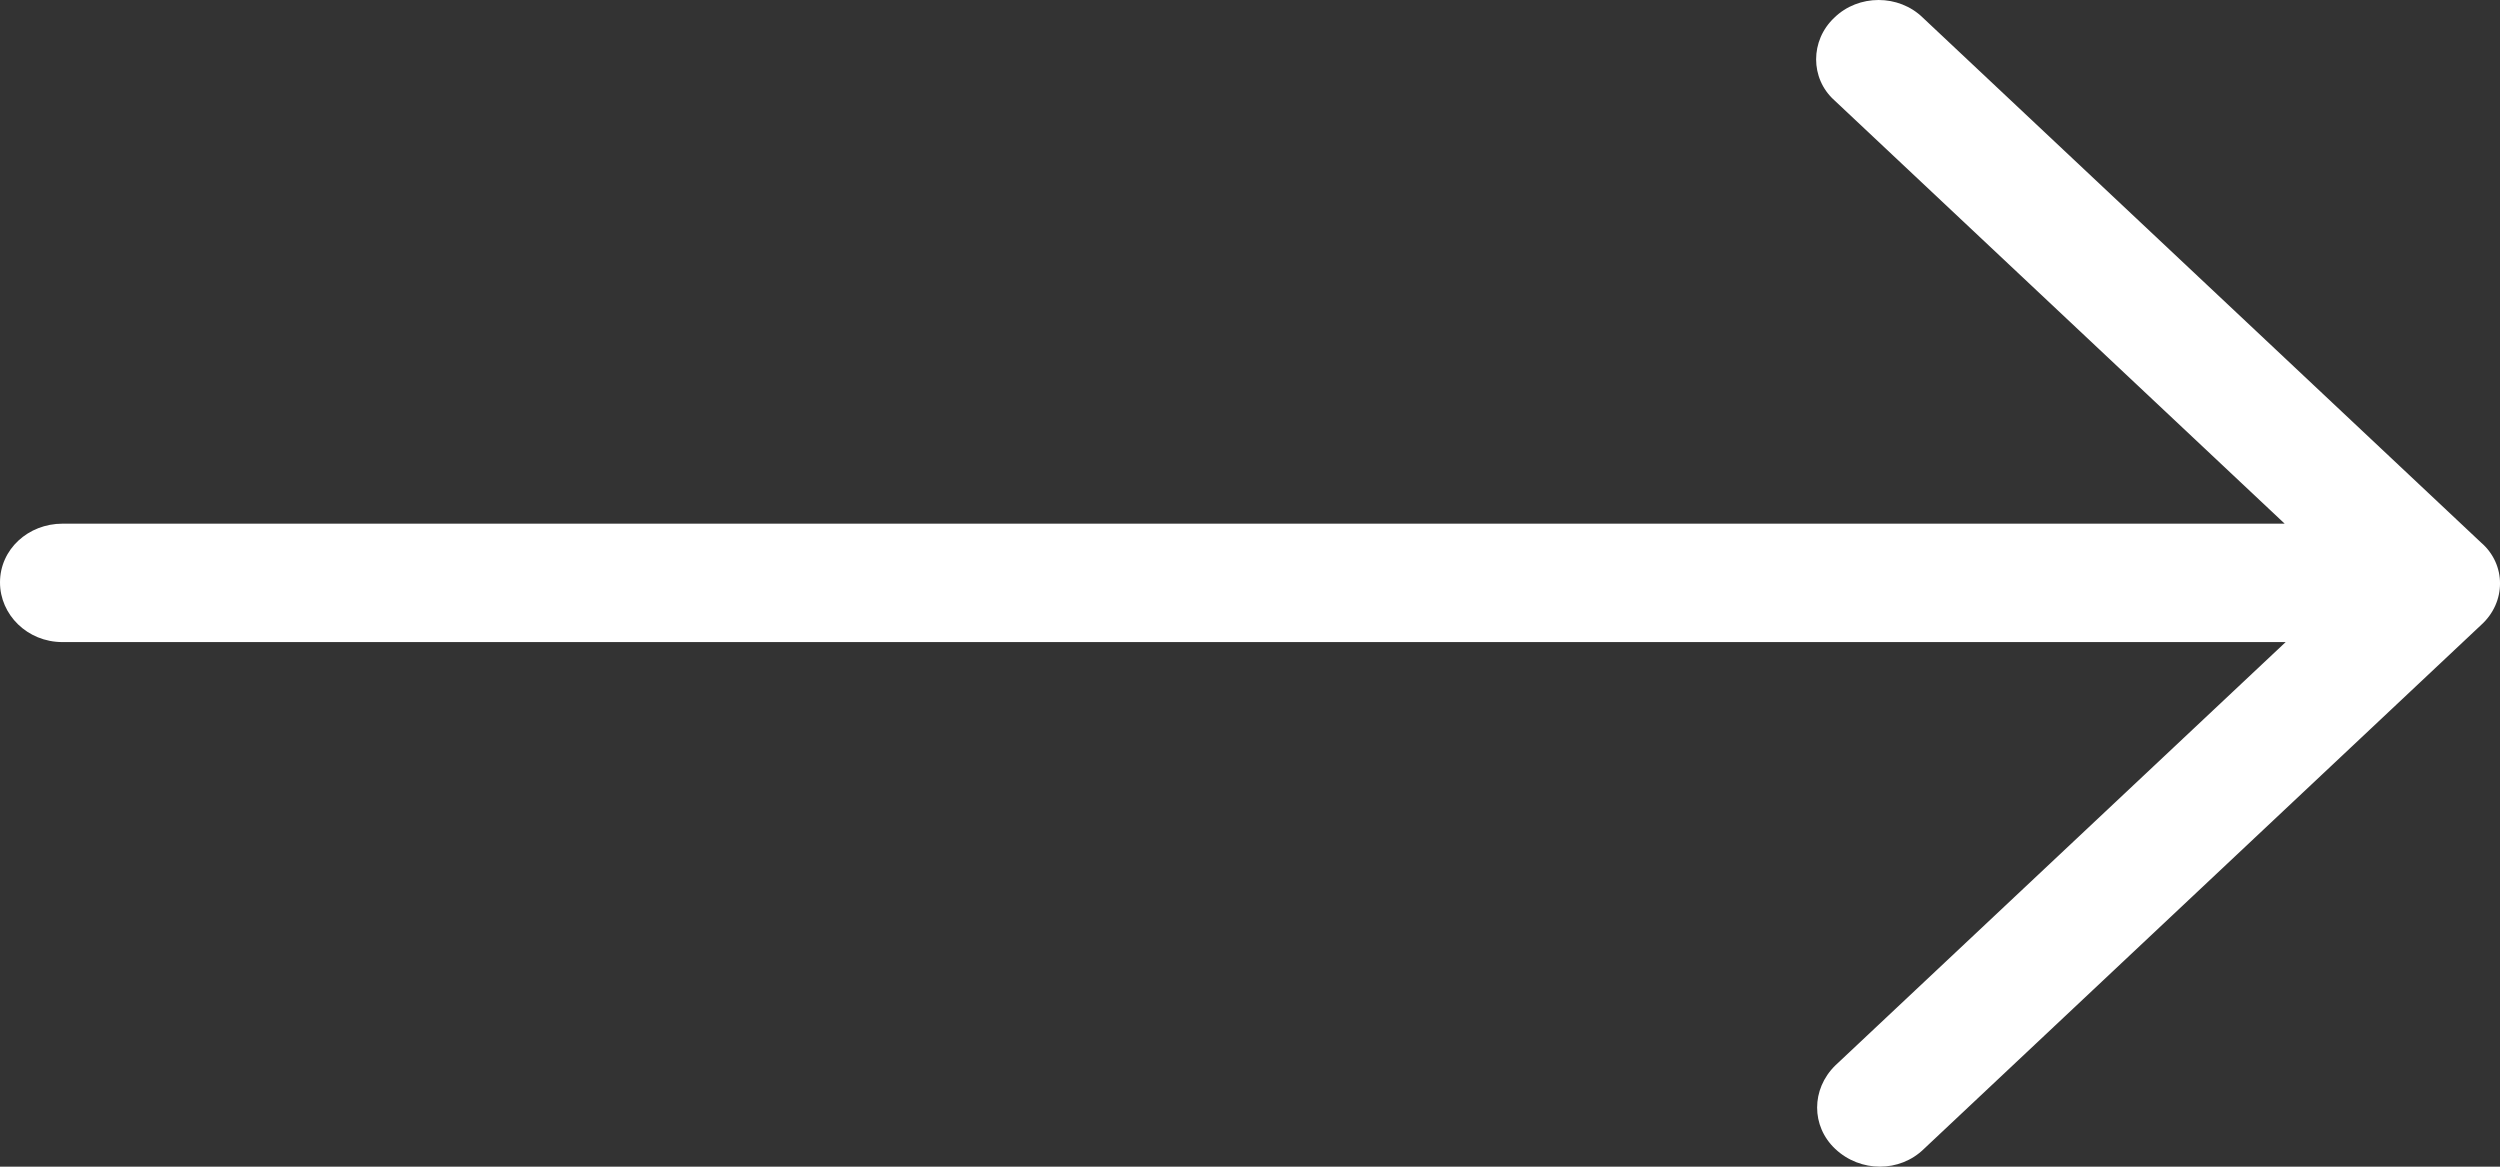 <svg width="30" height="14" viewBox="0 0 30 14" fill="none" xmlns="http://www.w3.org/2000/svg">
<rect x="0" y="0" width="30" height="14" fill="#333333" stroke="none"/>
<path d="M23.075 0.213C22.785 -0.071 22.301 -0.071 22.011 0.213C21.721 0.486 21.721 0.941 22.011 1.202L27.416 6.284H0.75C0.339 6.284 0 6.591 0 6.989C0 7.375 0.326 7.705 0.75 7.705H27.428L22.023 12.786C21.733 13.071 21.733 13.514 22.023 13.787C22.325 14.071 22.797 14.071 23.087 13.787L29.773 7.5C30.076 7.227 30.076 6.773 29.773 6.511L23.075 0.213Z" fill="white"/>
</svg>
